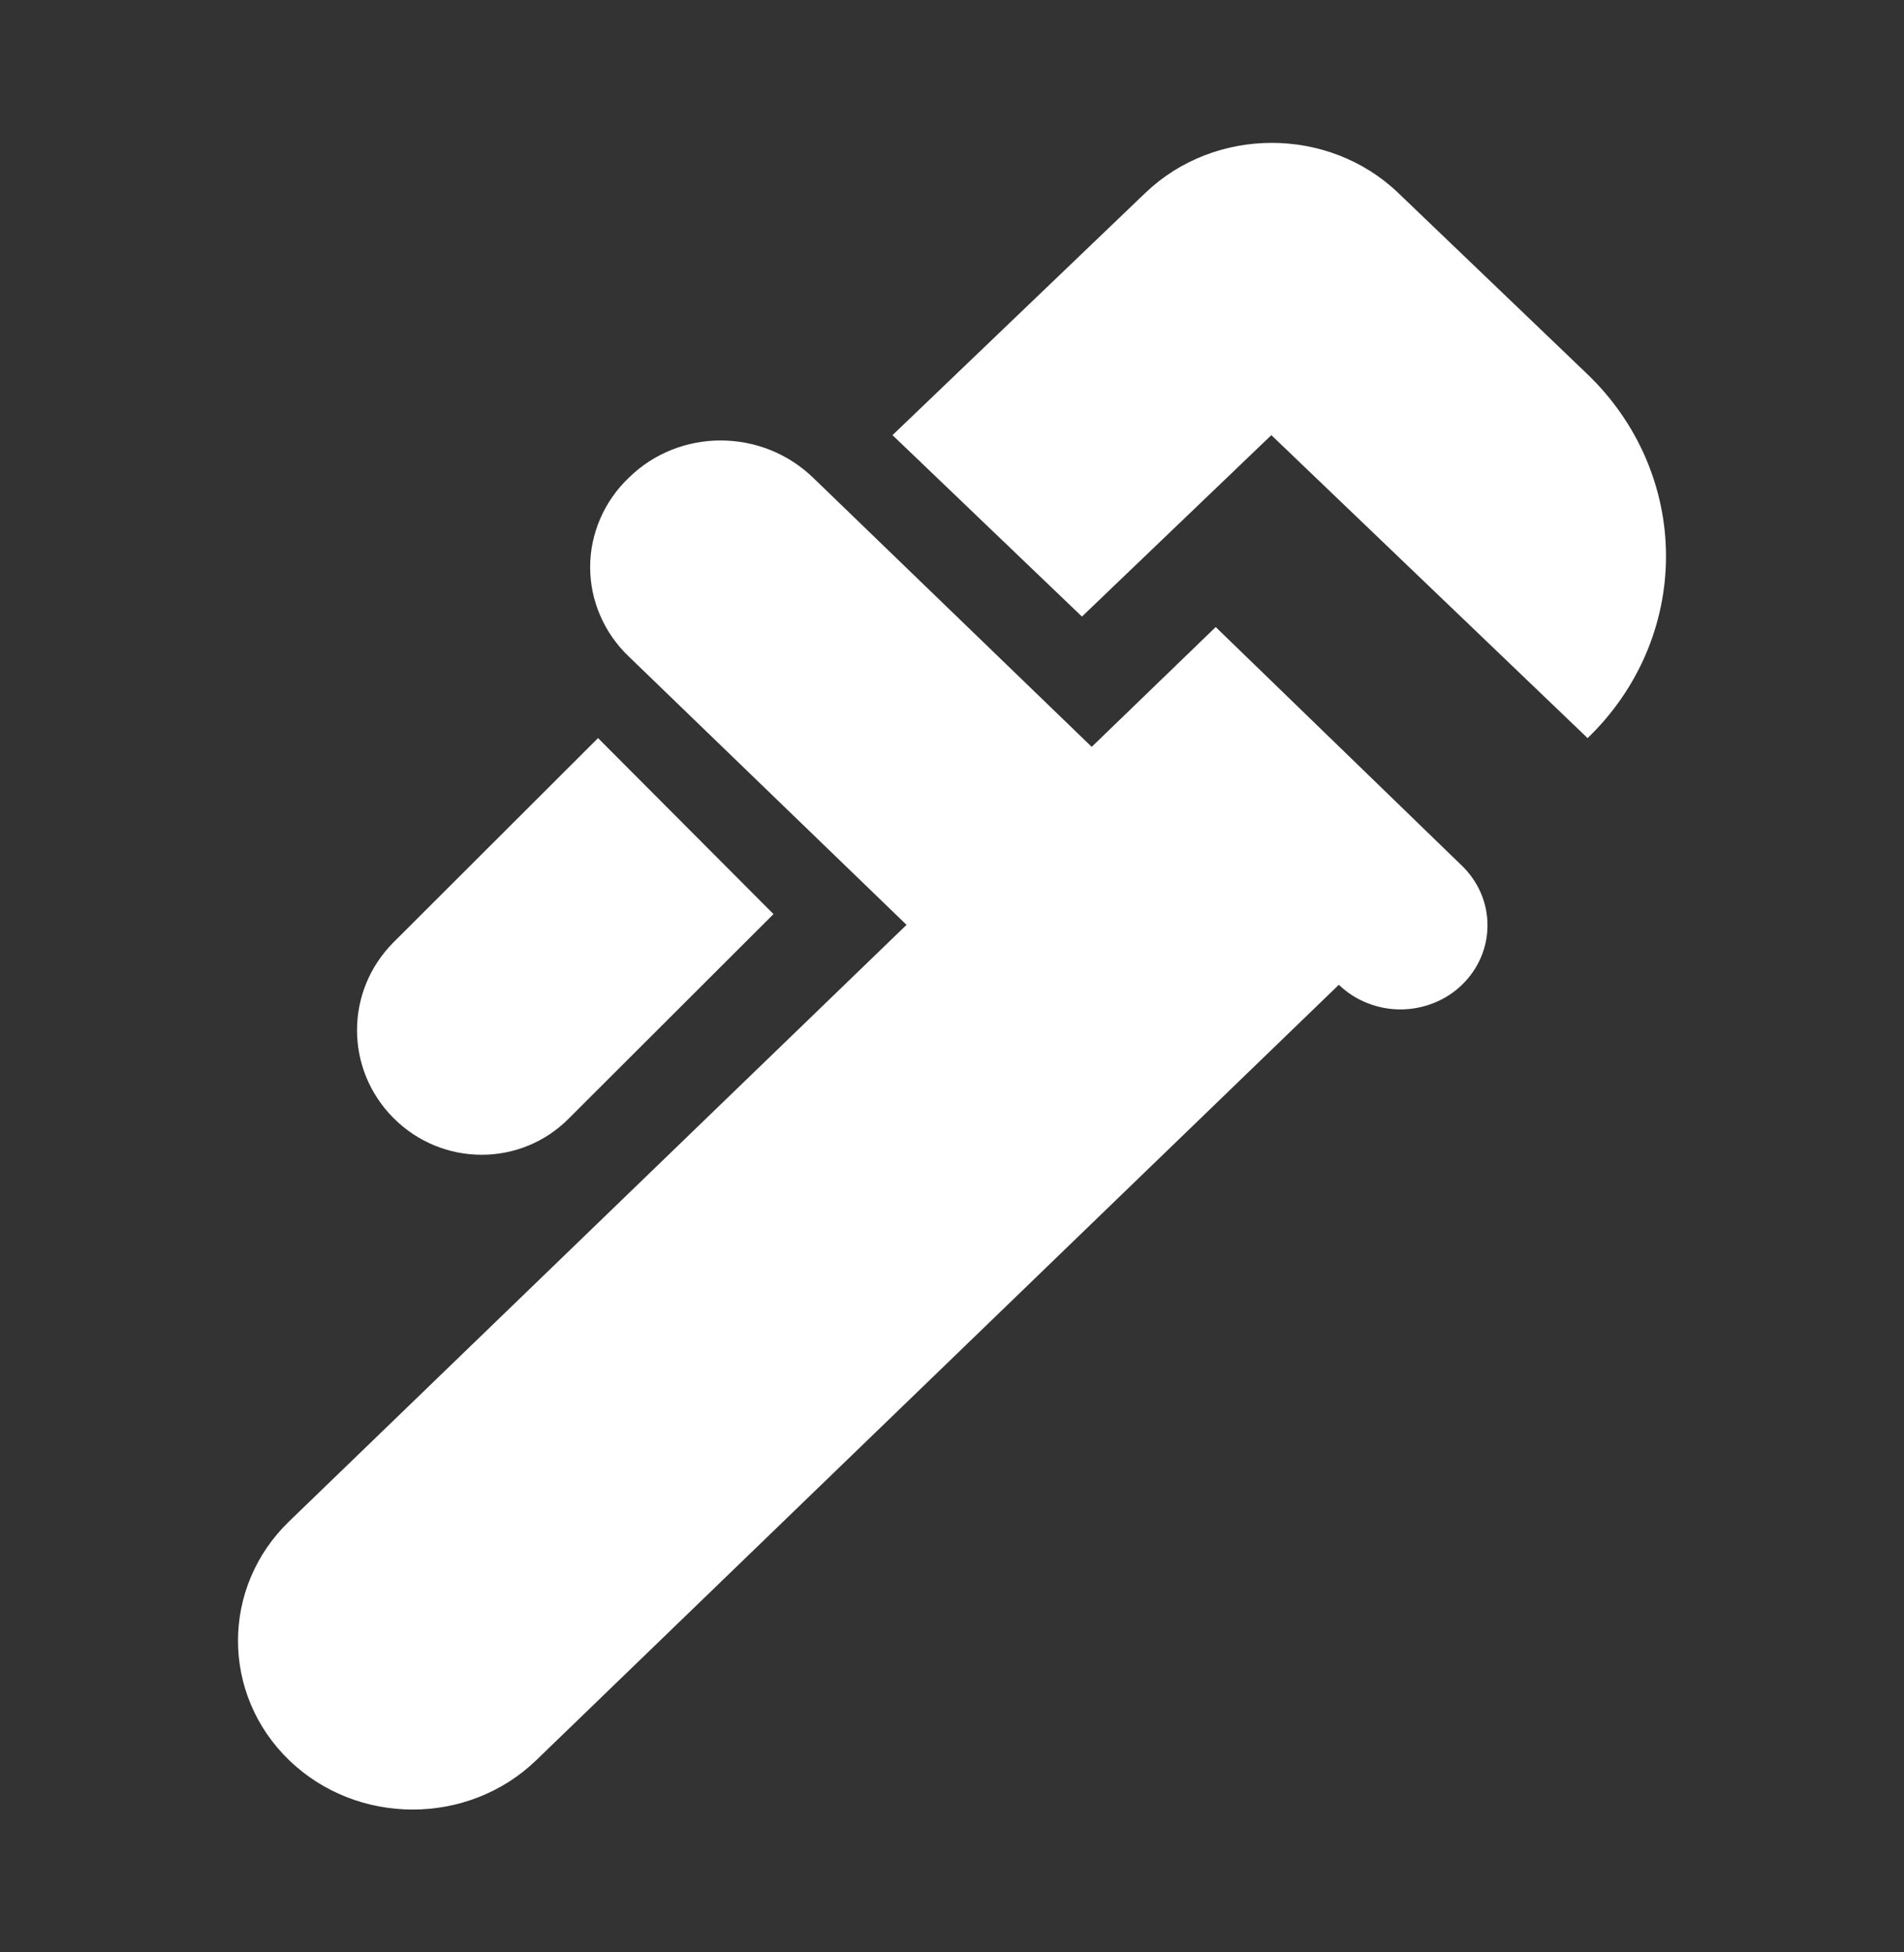 <svg width="40" height="41" viewBox="0 0 40 41" fill="none" xmlns="http://www.w3.org/2000/svg">
<rect x="0" y="0" width="40" height="41" fill="#333333" stroke="none"/>
<path d="M33.353 7.862L29.374 4.051C27.91 2.65 25.526 2.65 24.062 4.051L18.75 9.138L22.73 12.948L26.709 9.138L33.353 15.5C34.408 14.486 35 13.112 35 11.681C35 10.249 34.408 8.876 33.353 7.862Z" fill="white"/>
<path d="M8.27 23.482C9.295 24.506 10.947 24.506 11.956 23.482L16.25 19.196L12.564 15.5L8.27 19.786C7.244 20.81 7.244 22.458 8.27 23.482Z" fill="white"/>
<path d="M25.54 13.168L30.715 18.182C30.884 18.346 31.019 18.541 31.111 18.755C31.203 18.97 31.25 19.199 31.25 19.431C31.25 19.663 31.203 19.893 31.111 20.107C31.019 20.322 30.884 20.516 30.715 20.68C30.545 20.845 30.343 20.975 30.121 21.063C29.899 21.152 29.661 21.198 29.421 21.198C29.181 21.198 28.943 21.152 28.721 21.063C28.499 20.975 28.297 20.845 28.127 20.68L11.266 36.964C9.835 38.346 7.505 38.346 6.074 36.964C4.642 35.581 4.642 33.331 6.074 31.949L19.045 19.422L13.211 13.788C12.953 13.543 12.749 13.25 12.61 12.928C12.47 12.605 12.398 12.259 12.398 11.91C12.398 11.561 12.47 11.215 12.61 10.892C12.749 10.57 12.953 10.277 13.211 10.032C14.275 8.986 16.018 8.986 17.101 10.05L22.935 15.684L25.54 13.168Z" fill="white"/>
</svg>
